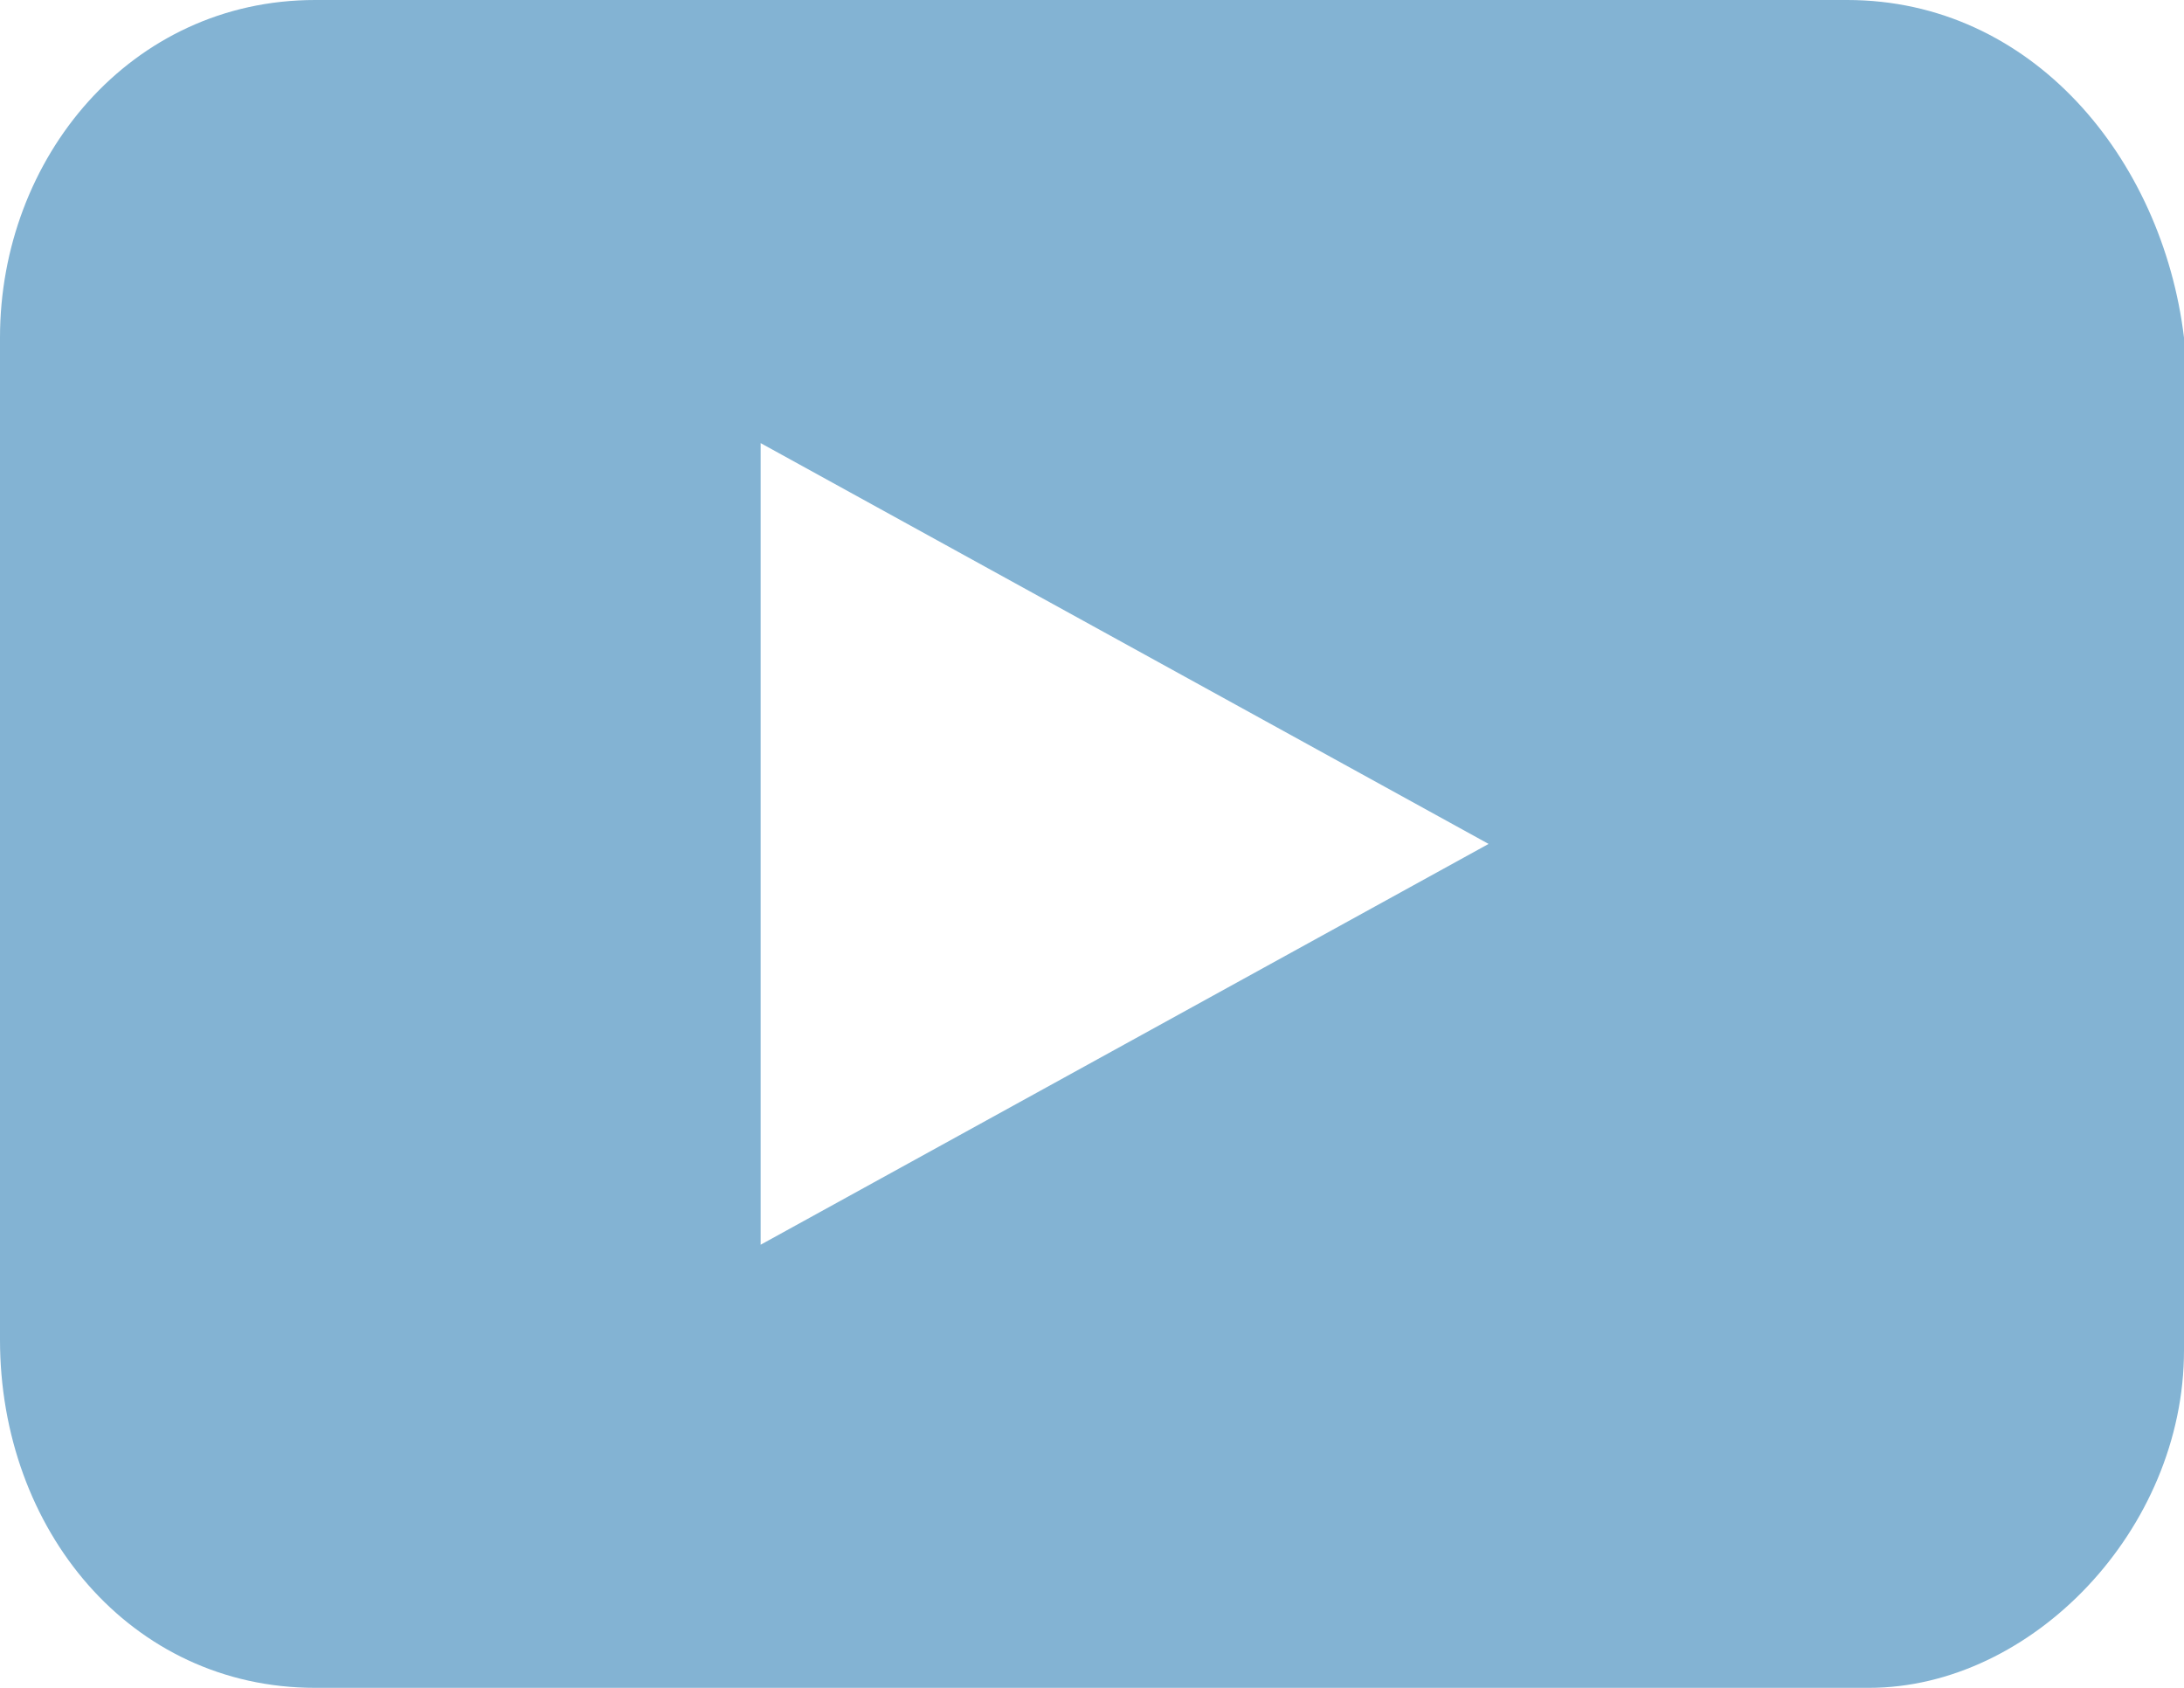 <svg width="22" height="17" viewBox="0 0 22 17" fill="none" xmlns="http://www.w3.org/2000/svg"><path d="M18.607 0H3.174C1.314 0 0 1.594 0 3.4v10.094C0 15.406 1.313 17 3.174 17h15.652C20.468 17 22 15.406 22 13.6V3.4C21.781 1.594 20.468 0 18.607 0ZM7.662 12.537V4.463L14.995 8.5l-7.333 4.037Z" fill="#83B3D3"/></svg>